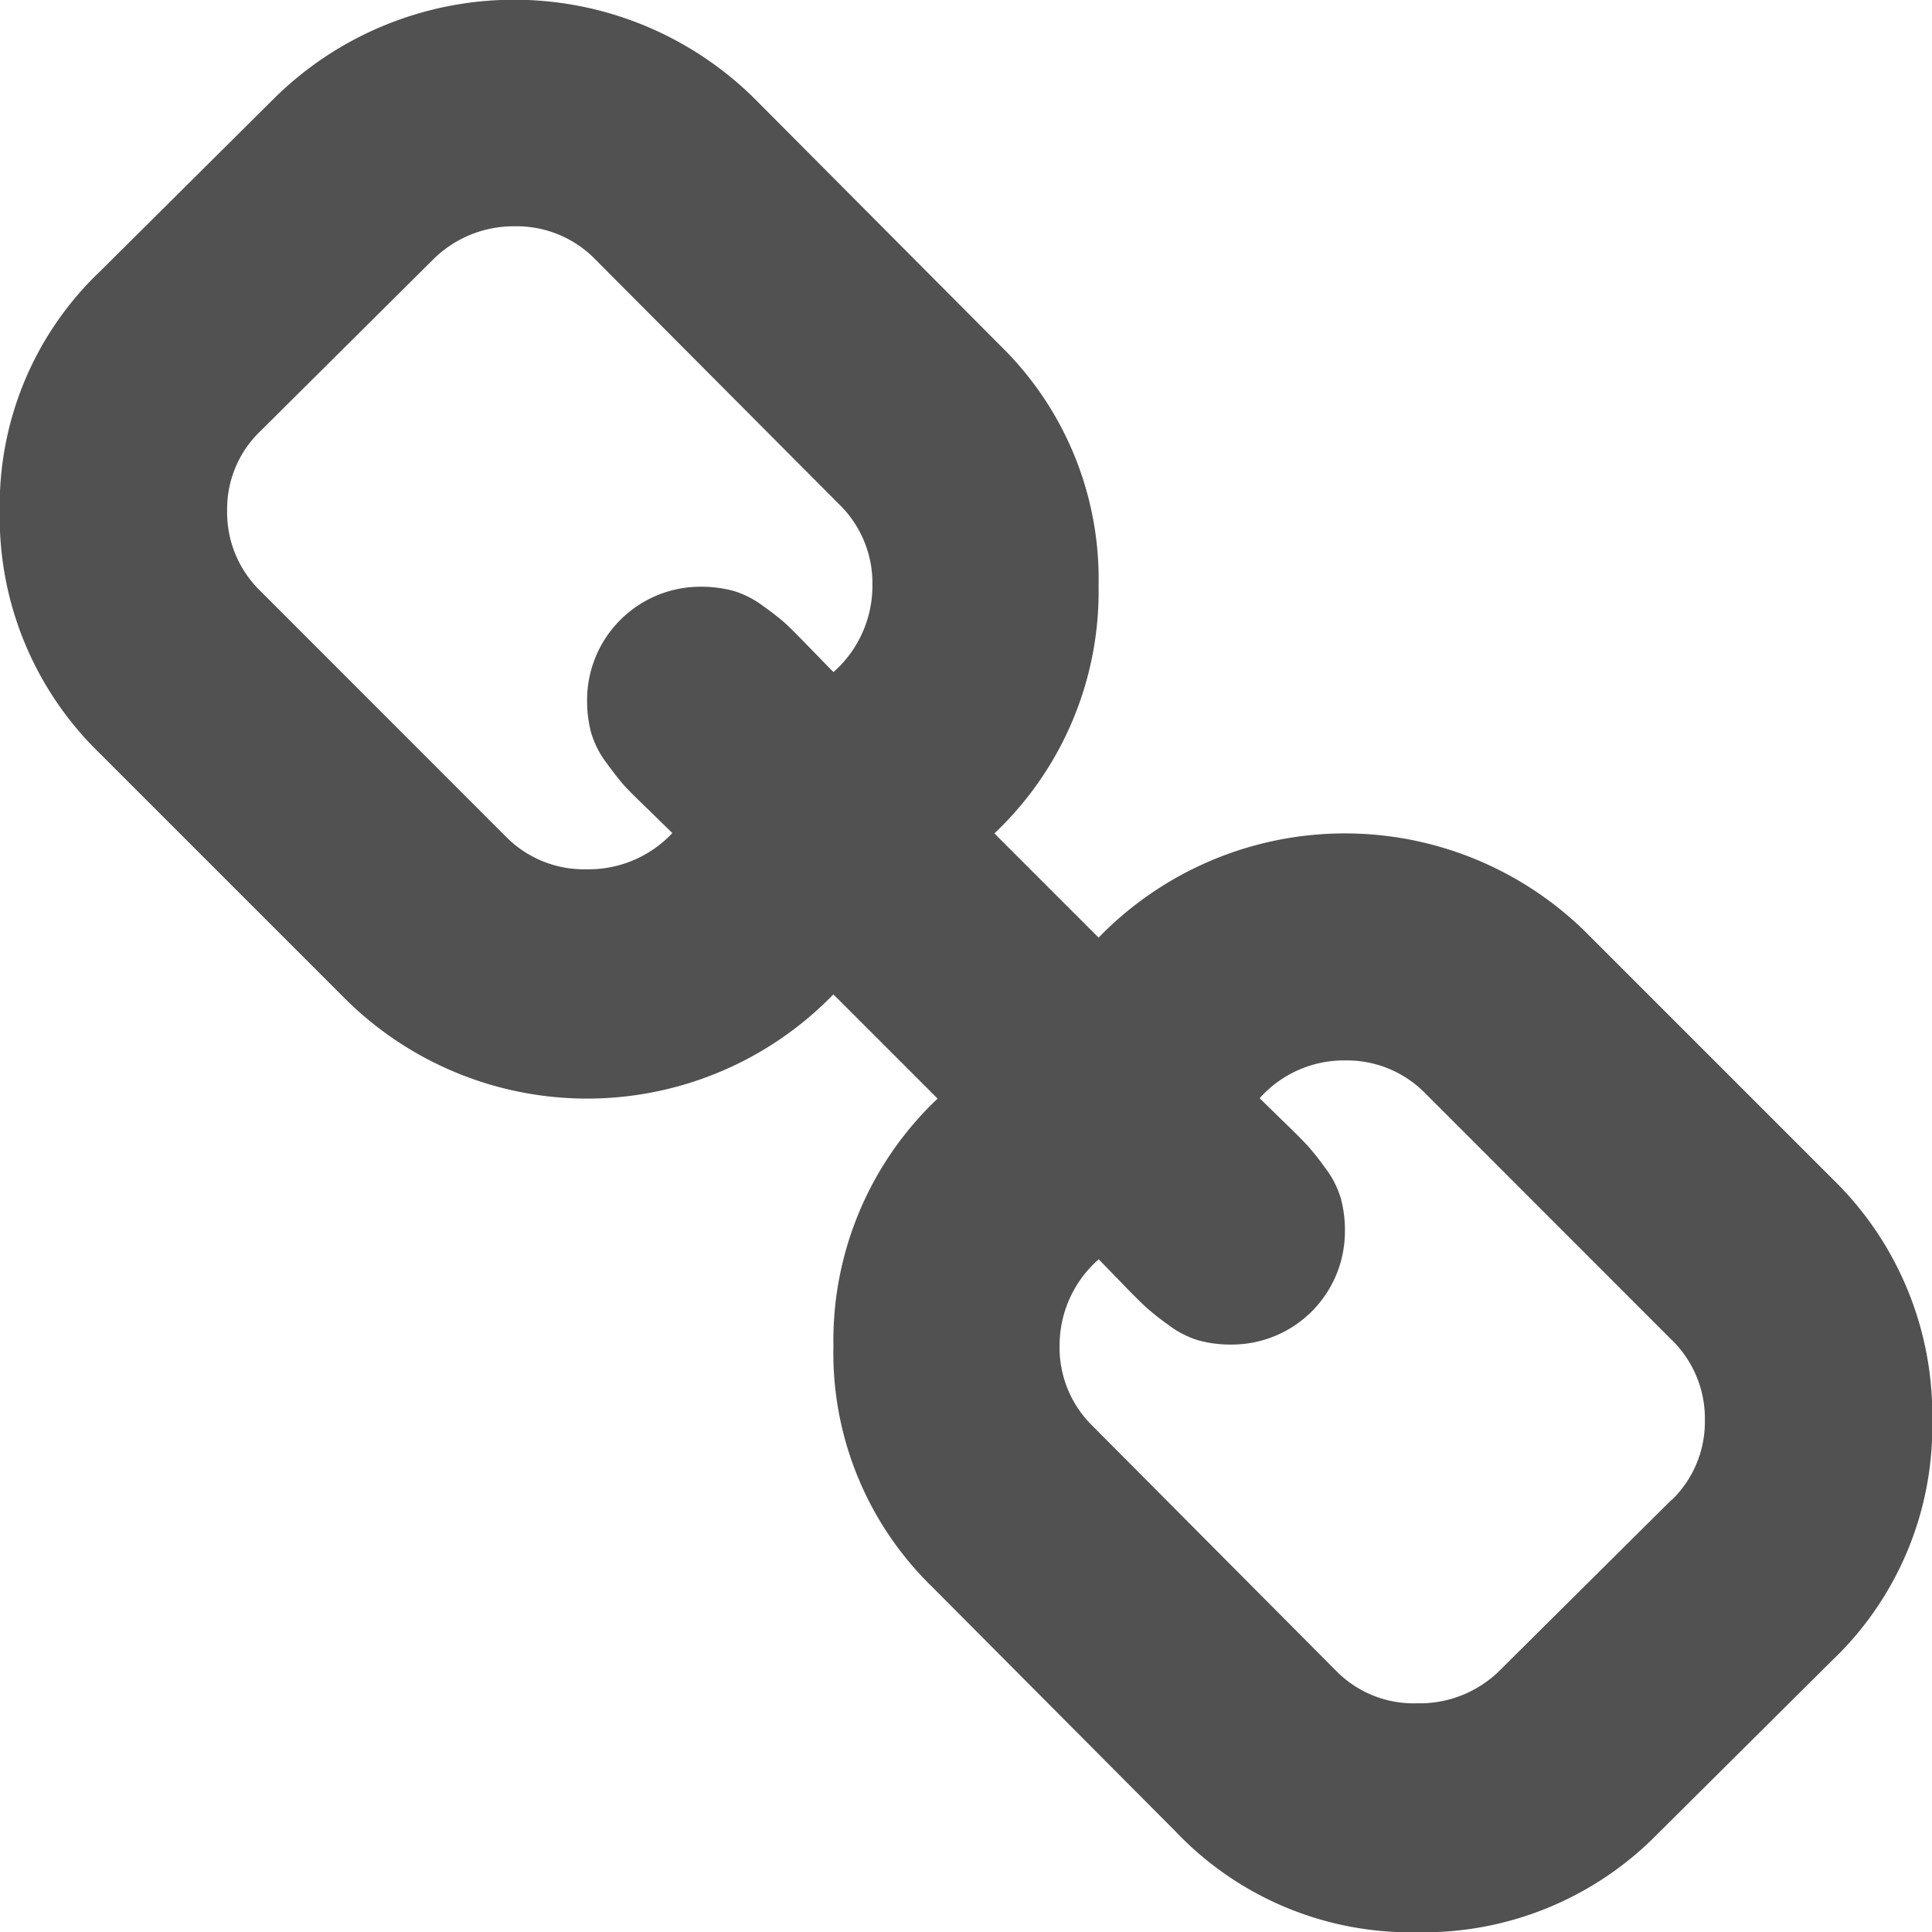 <svg xmlns="http://www.w3.org/2000/svg" width="16" height="16" viewBox="0 0 16 16">
  <defs>
    <style>
      .cls-1 {
        fill: #515151;
        fill-rule: evenodd;
      }
    </style>
  </defs>
  <path id="Link" class="cls-1" d="M605.178,129.765l-2.04-2.04a2.842,2.842,0,0,0-4.04.04l-0.863-.863a2.757,2.757,0,0,0,.863-2.05,2.7,2.7,0,0,0-.814-1.99l-2.02-2.03a2.828,2.828,0,0,0-3.991-.02l-1.441,1.432a2.675,2.675,0,0,0-.834,1.991,2.724,2.724,0,0,0,.824,2l2.04,2.04a2.842,2.842,0,0,0,4.04-.04l0.863,0.863a2.758,2.758,0,0,0-.863,2.05,2.7,2.7,0,0,0,.814,1.99l2.02,2.03a2.684,2.684,0,0,0,2,.834,2.712,2.712,0,0,0,1.991-.814l1.441-1.432a2.675,2.675,0,0,0,.834-1.991A2.724,2.724,0,0,0,605.178,129.765Zm-8.276-4.2c-0.02-.019-0.08-0.081-0.182-0.186s-0.171-.175-0.21-0.211-0.1-.085-0.187-0.147a0.792,0.792,0,0,0-.25-0.128,1.034,1.034,0,0,0-.27-0.034,0.939,0.939,0,0,0-.941.942,1.031,1.031,0,0,0,.034.269,0.792,0.792,0,0,0,.128.25c0.062,0.085.111,0.147,0.147,0.187s0.106,0.109.211,0.21l0.186,0.182a0.949,0.949,0,0,1-.706.3,0.908,0.908,0,0,1-.667-0.265l-2.039-2.04a0.907,0.907,0,0,1-.275-0.666,0.893,0.893,0,0,1,.275-0.657l1.441-1.432a0.946,0.946,0,0,1,.667-0.265,0.91,0.91,0,0,1,.667.275l2.02,2.029a0.91,0.91,0,0,1,.274.667A0.954,0.954,0,0,1,596.9,125.568Zm6.943,6.854-1.442,1.432a0.944,0.944,0,0,1-.667.255,0.9,0.9,0,0,1-.667-0.265l-2.019-2.03a0.907,0.907,0,0,1-.275-0.666,0.95,0.95,0,0,1,.324-0.716l0.181,0.186c0.1,0.105.172,0.175,0.211,0.211a2.245,2.245,0,0,0,.186.147,0.792,0.792,0,0,0,.25.128,1,1,0,0,0,.27.034,0.937,0.937,0,0,0,.941-0.941,1,1,0,0,0-.034-0.27,0.772,0.772,0,0,0-.128-0.25,2.245,2.245,0,0,0-.147-0.186c-0.036-.039-0.106-0.11-0.211-0.211l-0.186-.182a0.934,0.934,0,0,1,.706-0.313,0.909,0.909,0,0,1,.667.274l2.039,2.04a0.908,0.908,0,0,1,.275.667A0.9,0.9,0,0,1,603.845,132.422Z" transform="translate(-590 -120)"/>
</svg>
